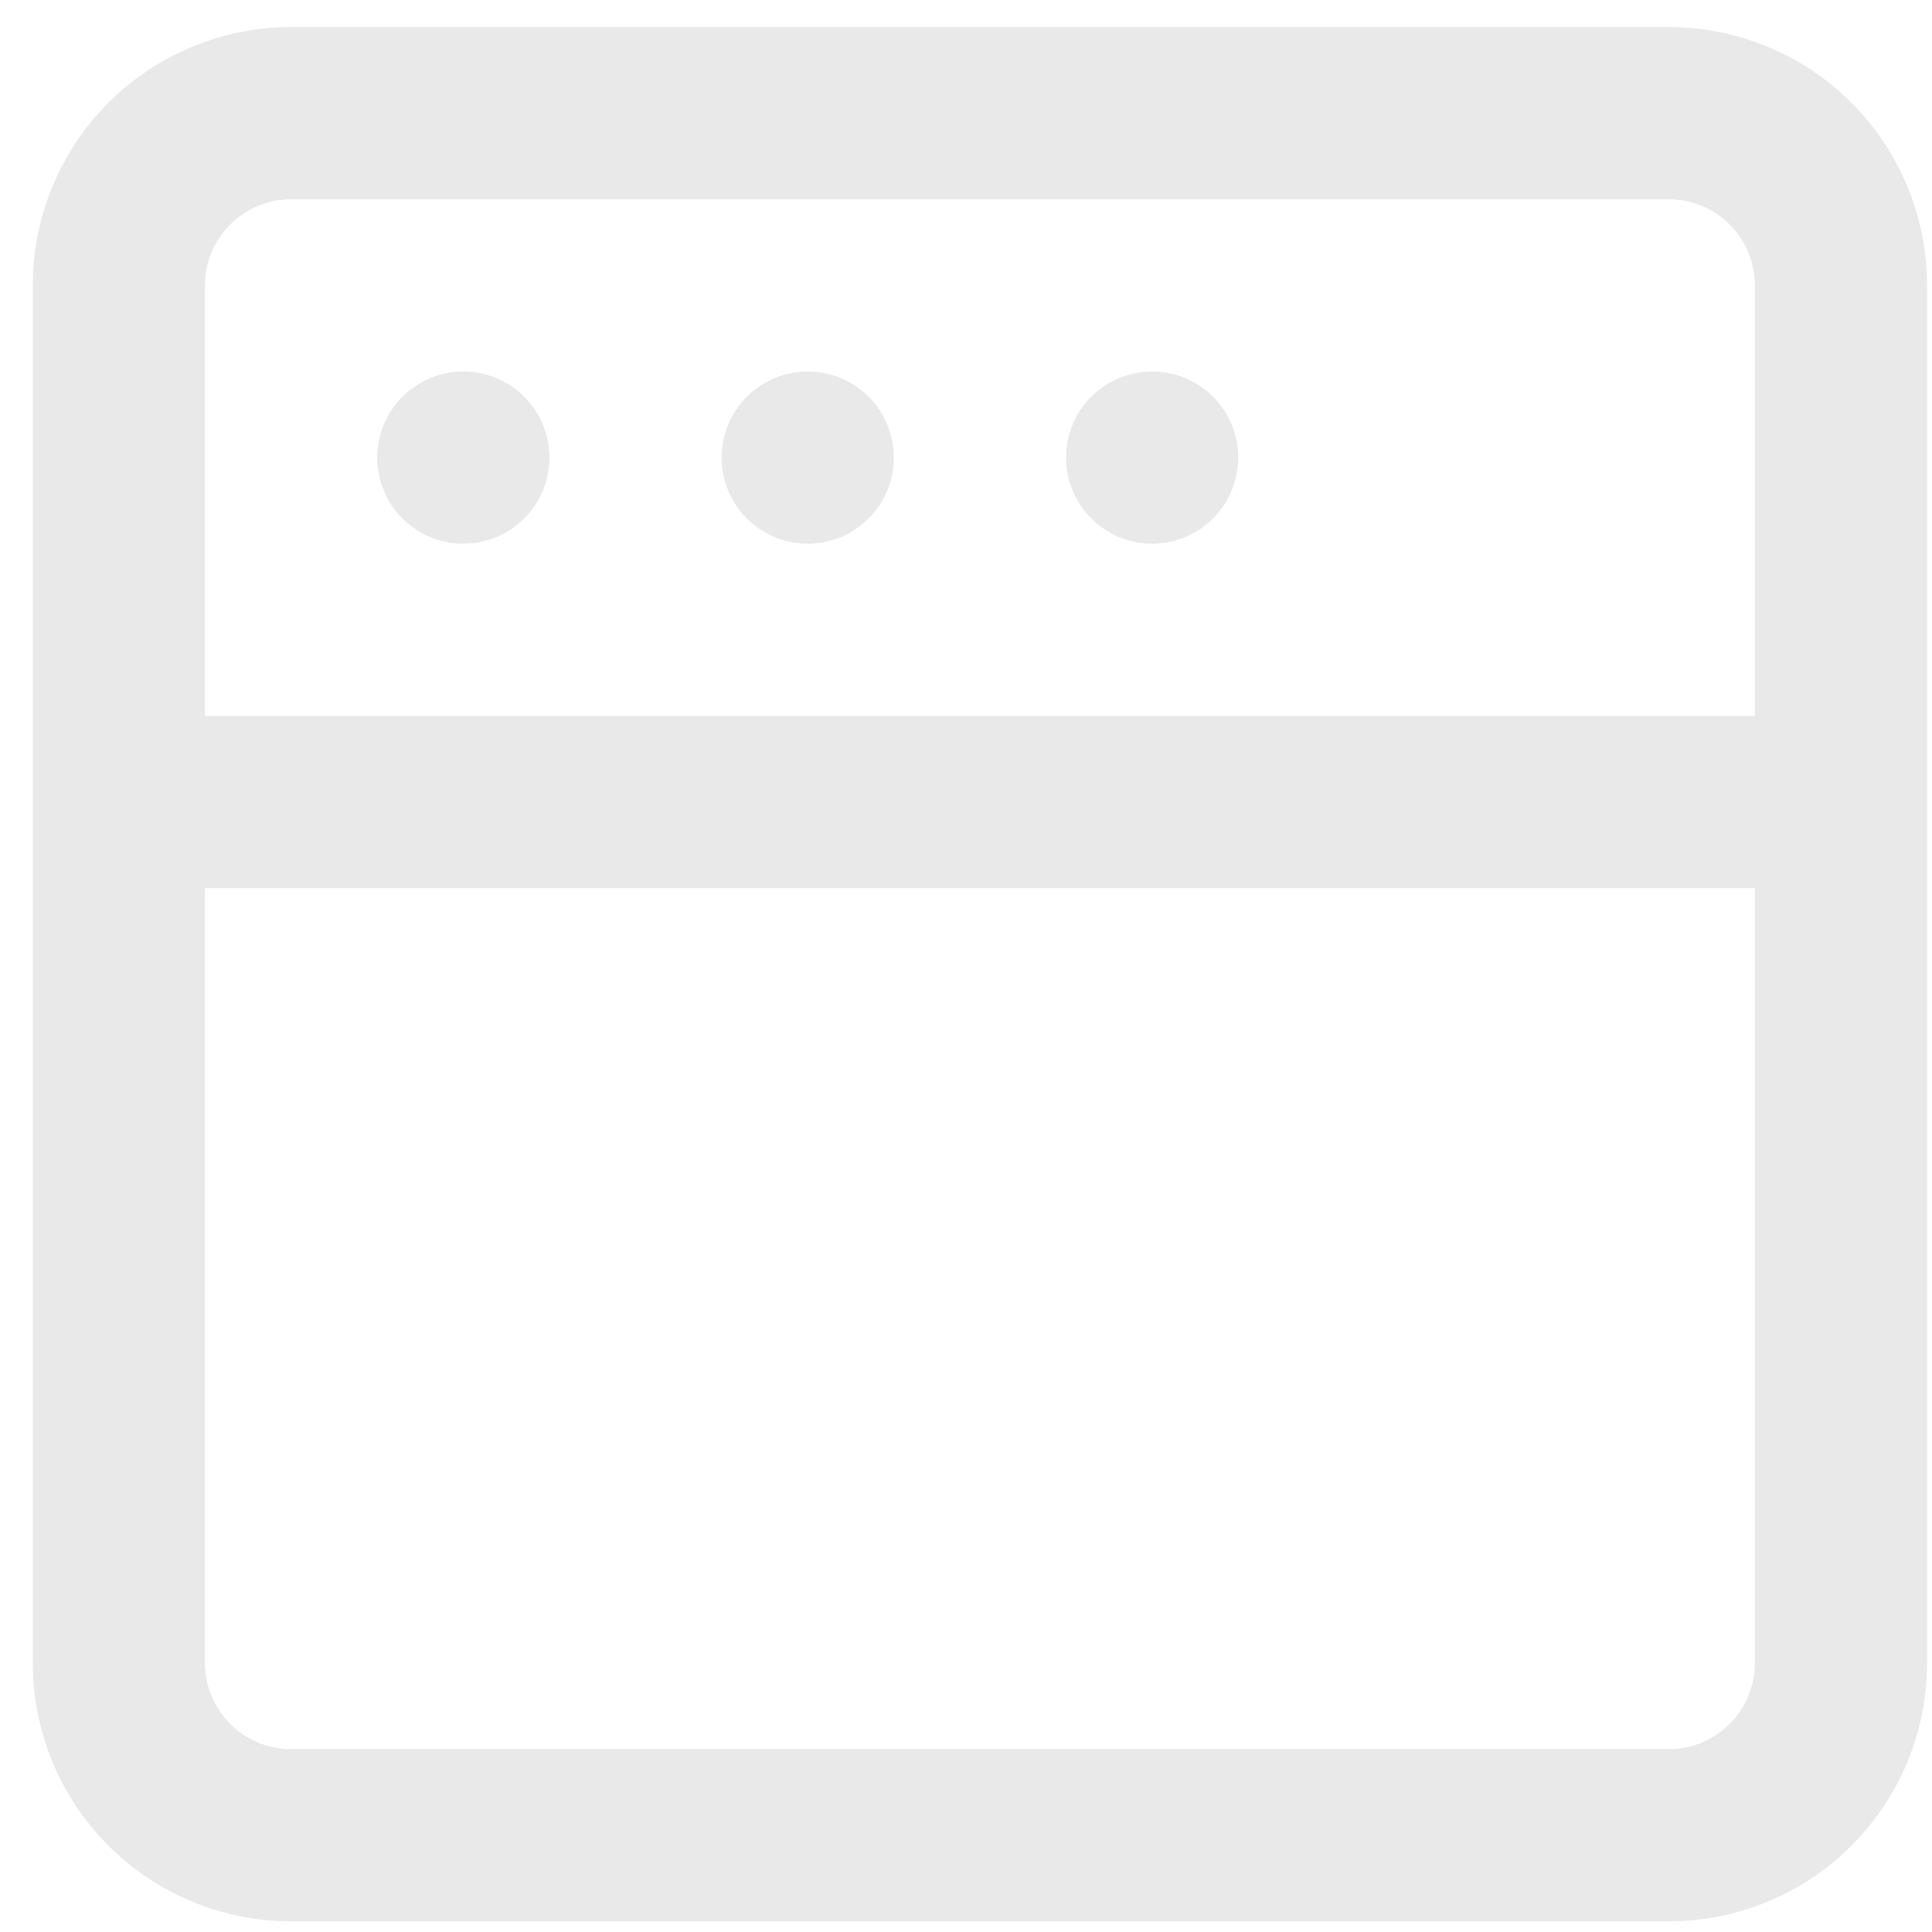 <svg width="31" height="31" viewBox="0 0 31 31" fill="none" xmlns="http://www.w3.org/2000/svg">
<path d="M12.96 5.961C12.687 5.961 12.42 6.042 12.193 6.193C11.966 6.345 11.789 6.561 11.684 6.813C11.58 7.066 11.552 7.344 11.605 7.612C11.659 7.88 11.79 8.126 11.984 8.319C12.177 8.512 12.423 8.644 12.691 8.697C12.959 8.75 13.237 8.723 13.489 8.619C13.742 8.514 13.957 8.337 14.109 8.11C14.261 7.882 14.342 7.615 14.342 7.342C14.342 6.976 14.197 6.624 13.938 6.365C13.678 6.106 13.327 5.961 12.96 5.961ZM7.434 5.961C7.161 5.961 6.894 6.042 6.667 6.193C6.439 6.345 6.262 6.561 6.158 6.813C6.053 7.066 6.026 7.344 6.079 7.612C6.133 7.88 6.264 8.126 6.457 8.319C6.651 8.512 6.897 8.644 7.165 8.697C7.433 8.75 7.71 8.723 7.963 8.619C8.215 8.514 8.431 8.337 8.583 8.11C8.735 7.882 8.816 7.615 8.816 7.342C8.816 6.976 8.67 6.624 8.411 6.365C8.152 6.106 7.801 5.961 7.434 5.961ZM18.487 5.961C18.214 5.961 17.947 6.042 17.719 6.193C17.492 6.345 17.315 6.561 17.21 6.813C17.106 7.066 17.078 7.344 17.132 7.612C17.185 7.88 17.317 8.126 17.51 8.319C17.703 8.512 17.949 8.644 18.217 8.697C18.485 8.75 18.763 8.723 19.016 8.619C19.268 8.514 19.484 8.337 19.636 8.11C19.787 7.882 19.868 7.615 19.868 7.342C19.868 6.976 19.723 6.624 19.464 6.365C19.205 6.106 18.853 5.961 18.487 5.961ZM26.776 0.434H4.671C3.572 0.434 2.518 0.871 1.74 1.648C0.963 2.425 0.526 3.48 0.526 4.579V26.684C0.526 27.784 0.963 28.838 1.74 29.615C2.518 30.392 3.572 30.829 4.671 30.829H26.776C27.876 30.829 28.93 30.392 29.707 29.615C30.484 28.838 30.921 27.784 30.921 26.684V4.579C30.921 3.48 30.484 2.425 29.707 1.648C28.93 0.871 27.876 0.434 26.776 0.434ZM28.158 26.684C28.158 27.051 28.012 27.402 27.753 27.661C27.494 27.92 27.143 28.066 26.776 28.066H4.671C4.305 28.066 3.953 27.92 3.694 27.661C3.435 27.402 3.289 27.051 3.289 26.684V14.25H28.158V26.684ZM28.158 11.487H3.289V4.579C3.289 4.213 3.435 3.861 3.694 3.602C3.953 3.343 4.305 3.197 4.671 3.197H26.776C27.143 3.197 27.494 3.343 27.753 3.602C28.012 3.861 28.158 4.213 28.158 4.579V11.487Z" fill="#E9E9E9"/>
</svg>
